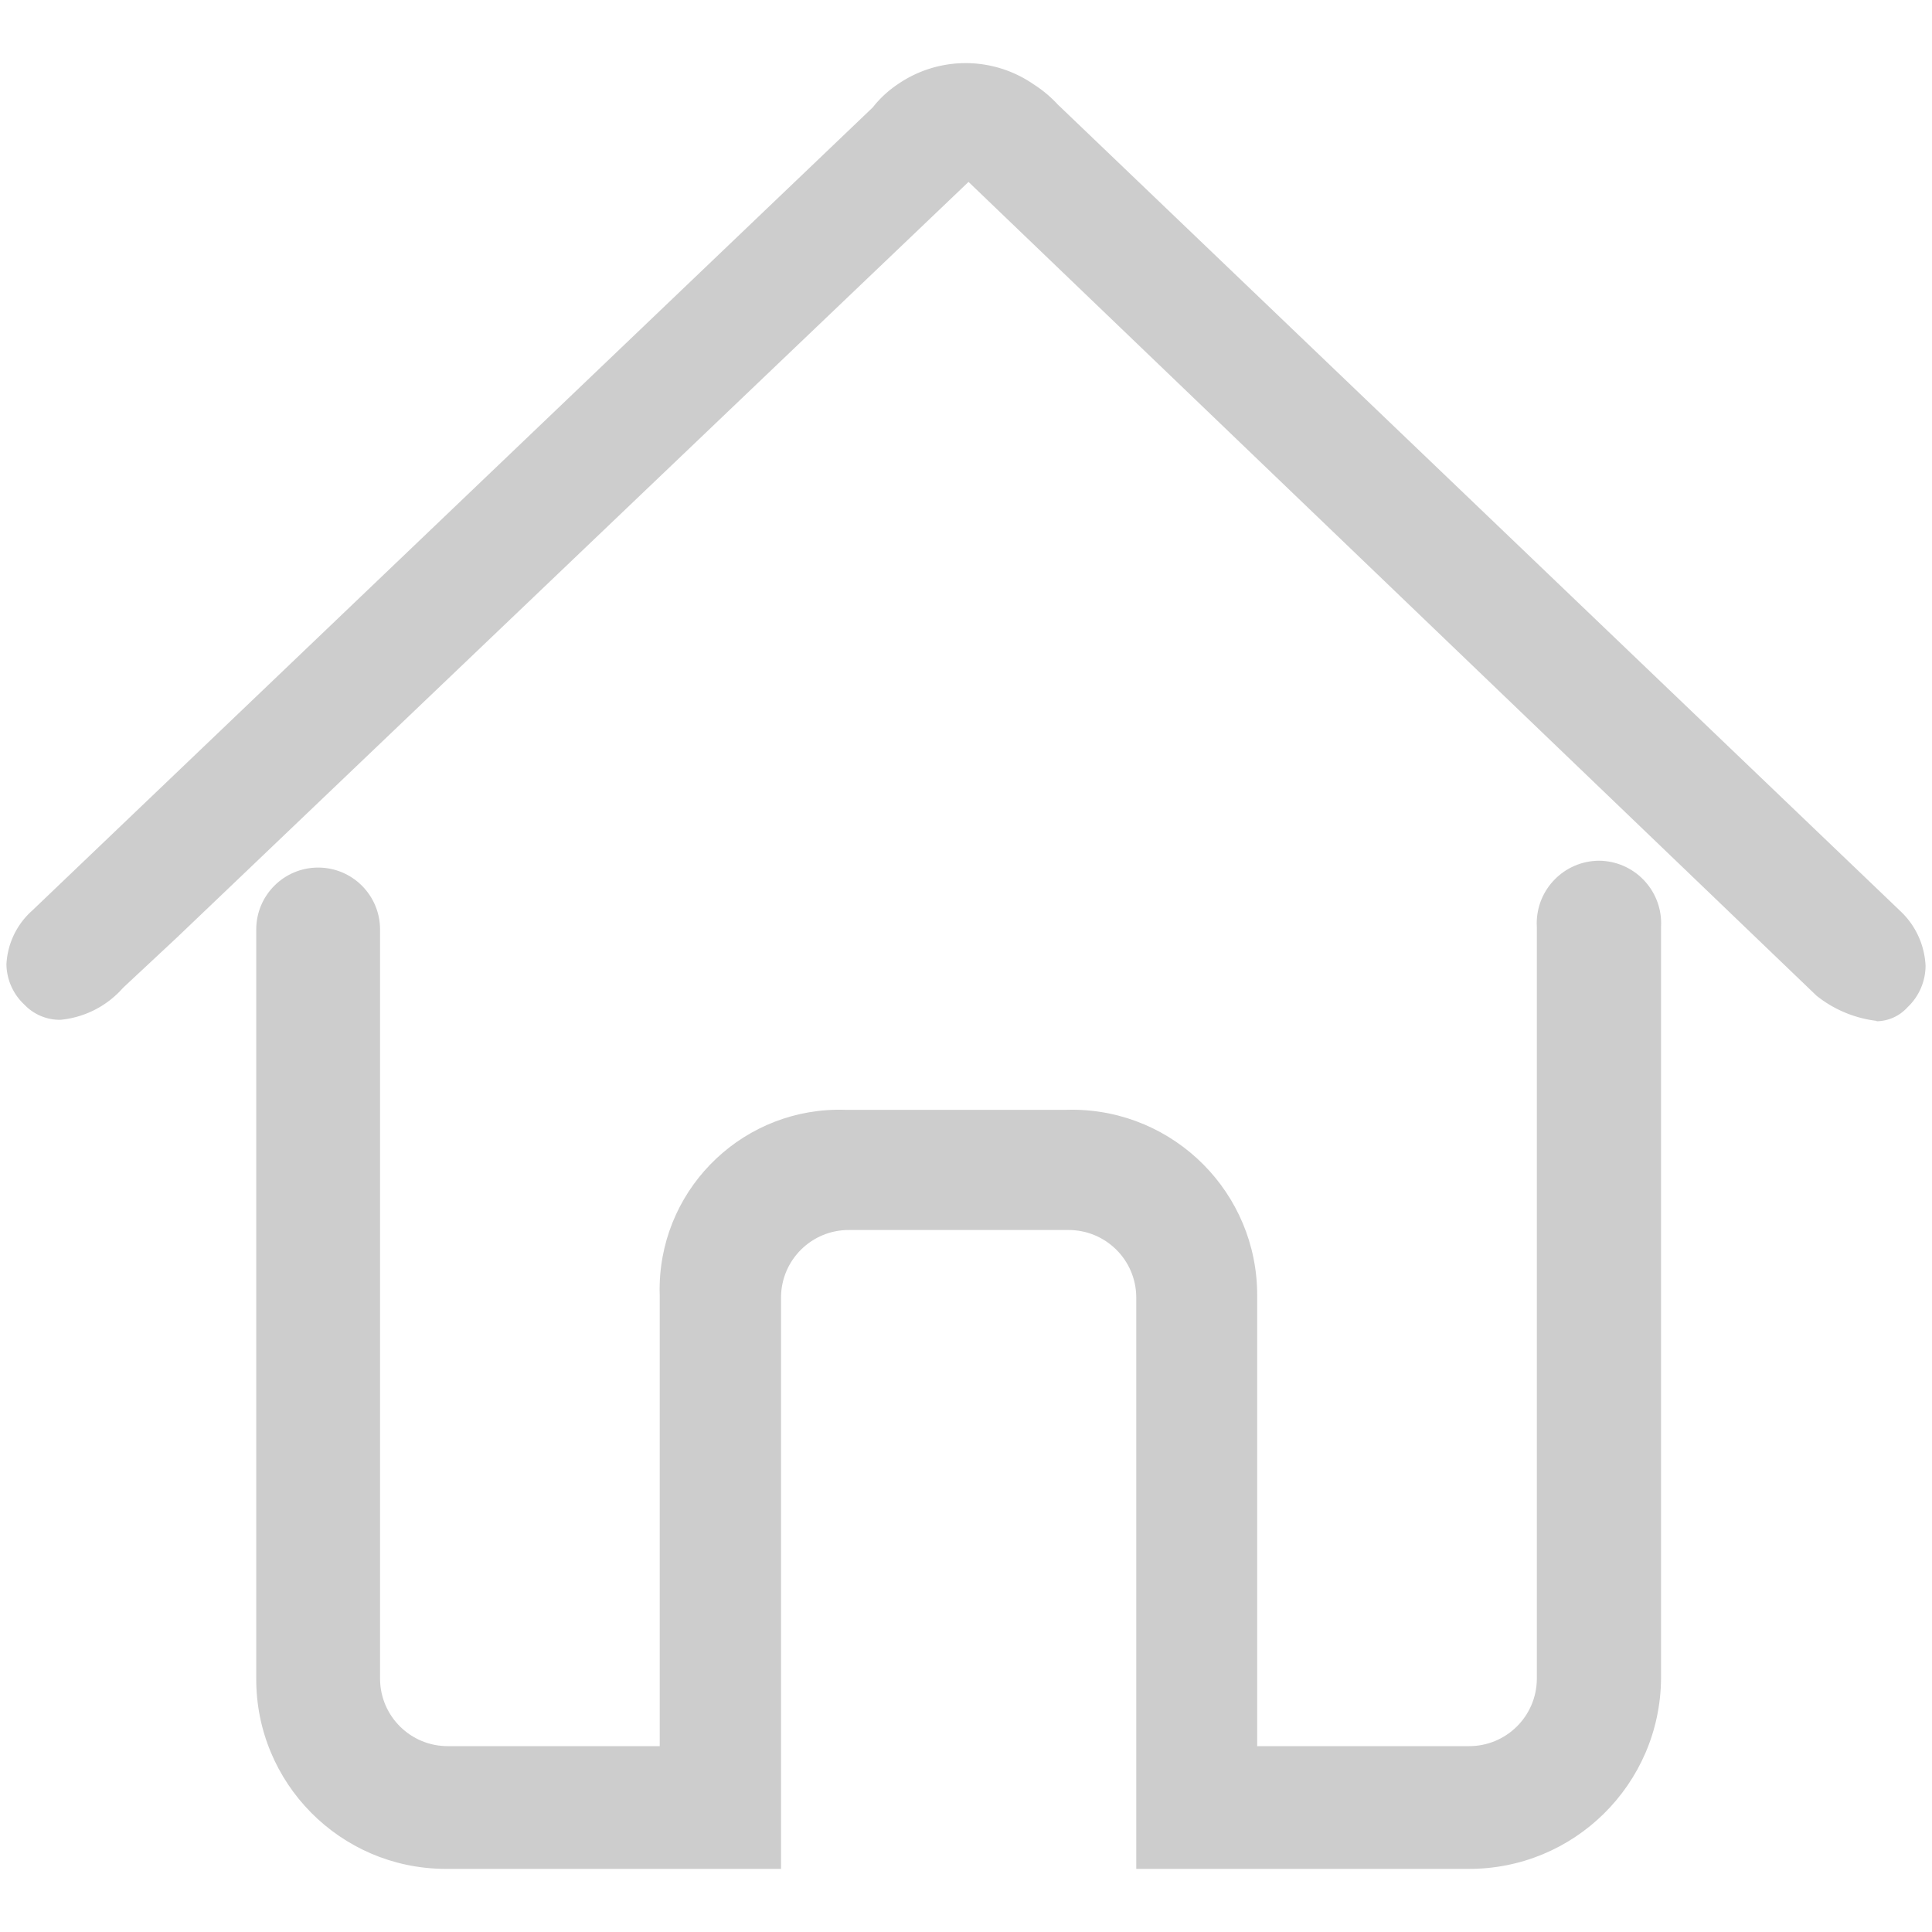 <?xml version="1.0" standalone="no"?><!DOCTYPE svg PUBLIC "-//W3C//DTD SVG 1.1//EN" "http://www.w3.org/Graphics/SVG/1.1/DTD/svg11.dtd"><svg t="1693040074906" class="icon" viewBox="0 0 1024 1024" version="1.1" xmlns="http://www.w3.org/2000/svg" p-id="3716" xmlns:xlink="http://www.w3.org/1999/xlink" width="260" height="260"><path d="M847.367 456.202c-18.333 0.181-33.041 15.189-32.867 33.519 0 0.519 0.034 1.055 0.061 1.584v398.715c-0.215 19.726-16.326 35.574-36.055 35.475h-112.172v-238.848c0.133-54.255-43.759-98.335-98.021-98.468-0.959-0.014-1.925 0.014-2.895 0.048h-117.514c-52.654-1.628-96.649 39.752-98.253 92.406-0.061 2-0.061 4.007 0.014 6.014v238.848H237.493c-19.746 0.099-35.854-15.739-36.058-35.475V492.643c0-18.132-14.694-32.812-32.802-32.812-18.132 0-32.823 14.688-32.823 32.812v396.793c-0.307 55.528 44.438 100.799 99.966 101.106h178.183v-303.135c0.205-19.732 16.309-35.574 36.045-35.482h116.183c19.739-0.092 35.854 15.746 36.055 35.482v303.135h175.701c56.16 0.427 102.028-44.752 102.441-100.908V491.305c1.062-18.302-12.933-34-31.232-35.052-0.604-0.024-1.191-0.051-1.785-0.051z" p-id="3717" fill="#cdcdcd"></path><path d="M994.642 541.085a62.993 62.993 0 0 1-31.86-13.353L513.338 96.416 93.648 497.029l-28.419 26.525a50.524 50.524 0 0 1-33.208 16.961 25.853 25.853 0 0 1-19.067-8.008A29.754 29.754 0 0 1 3.413 511.136a40.783 40.783 0 0 1 13.548-28.419L462.589 56.921a57.549 57.549 0 0 1 13.158-12.206 63.372 63.372 0 0 1 72.117 0 64.512 64.512 0 0 1 12.78 10.684L1007.036 482.714a42.404 42.404 0 0 1 13.548 29.191 30.365 30.365 0 0 1-9.54 21.941 22.391 22.391 0 0 1-16.415 7.441v-0.201h0.014z" p-id="3718" fill="#cdcdcd"></path></svg>